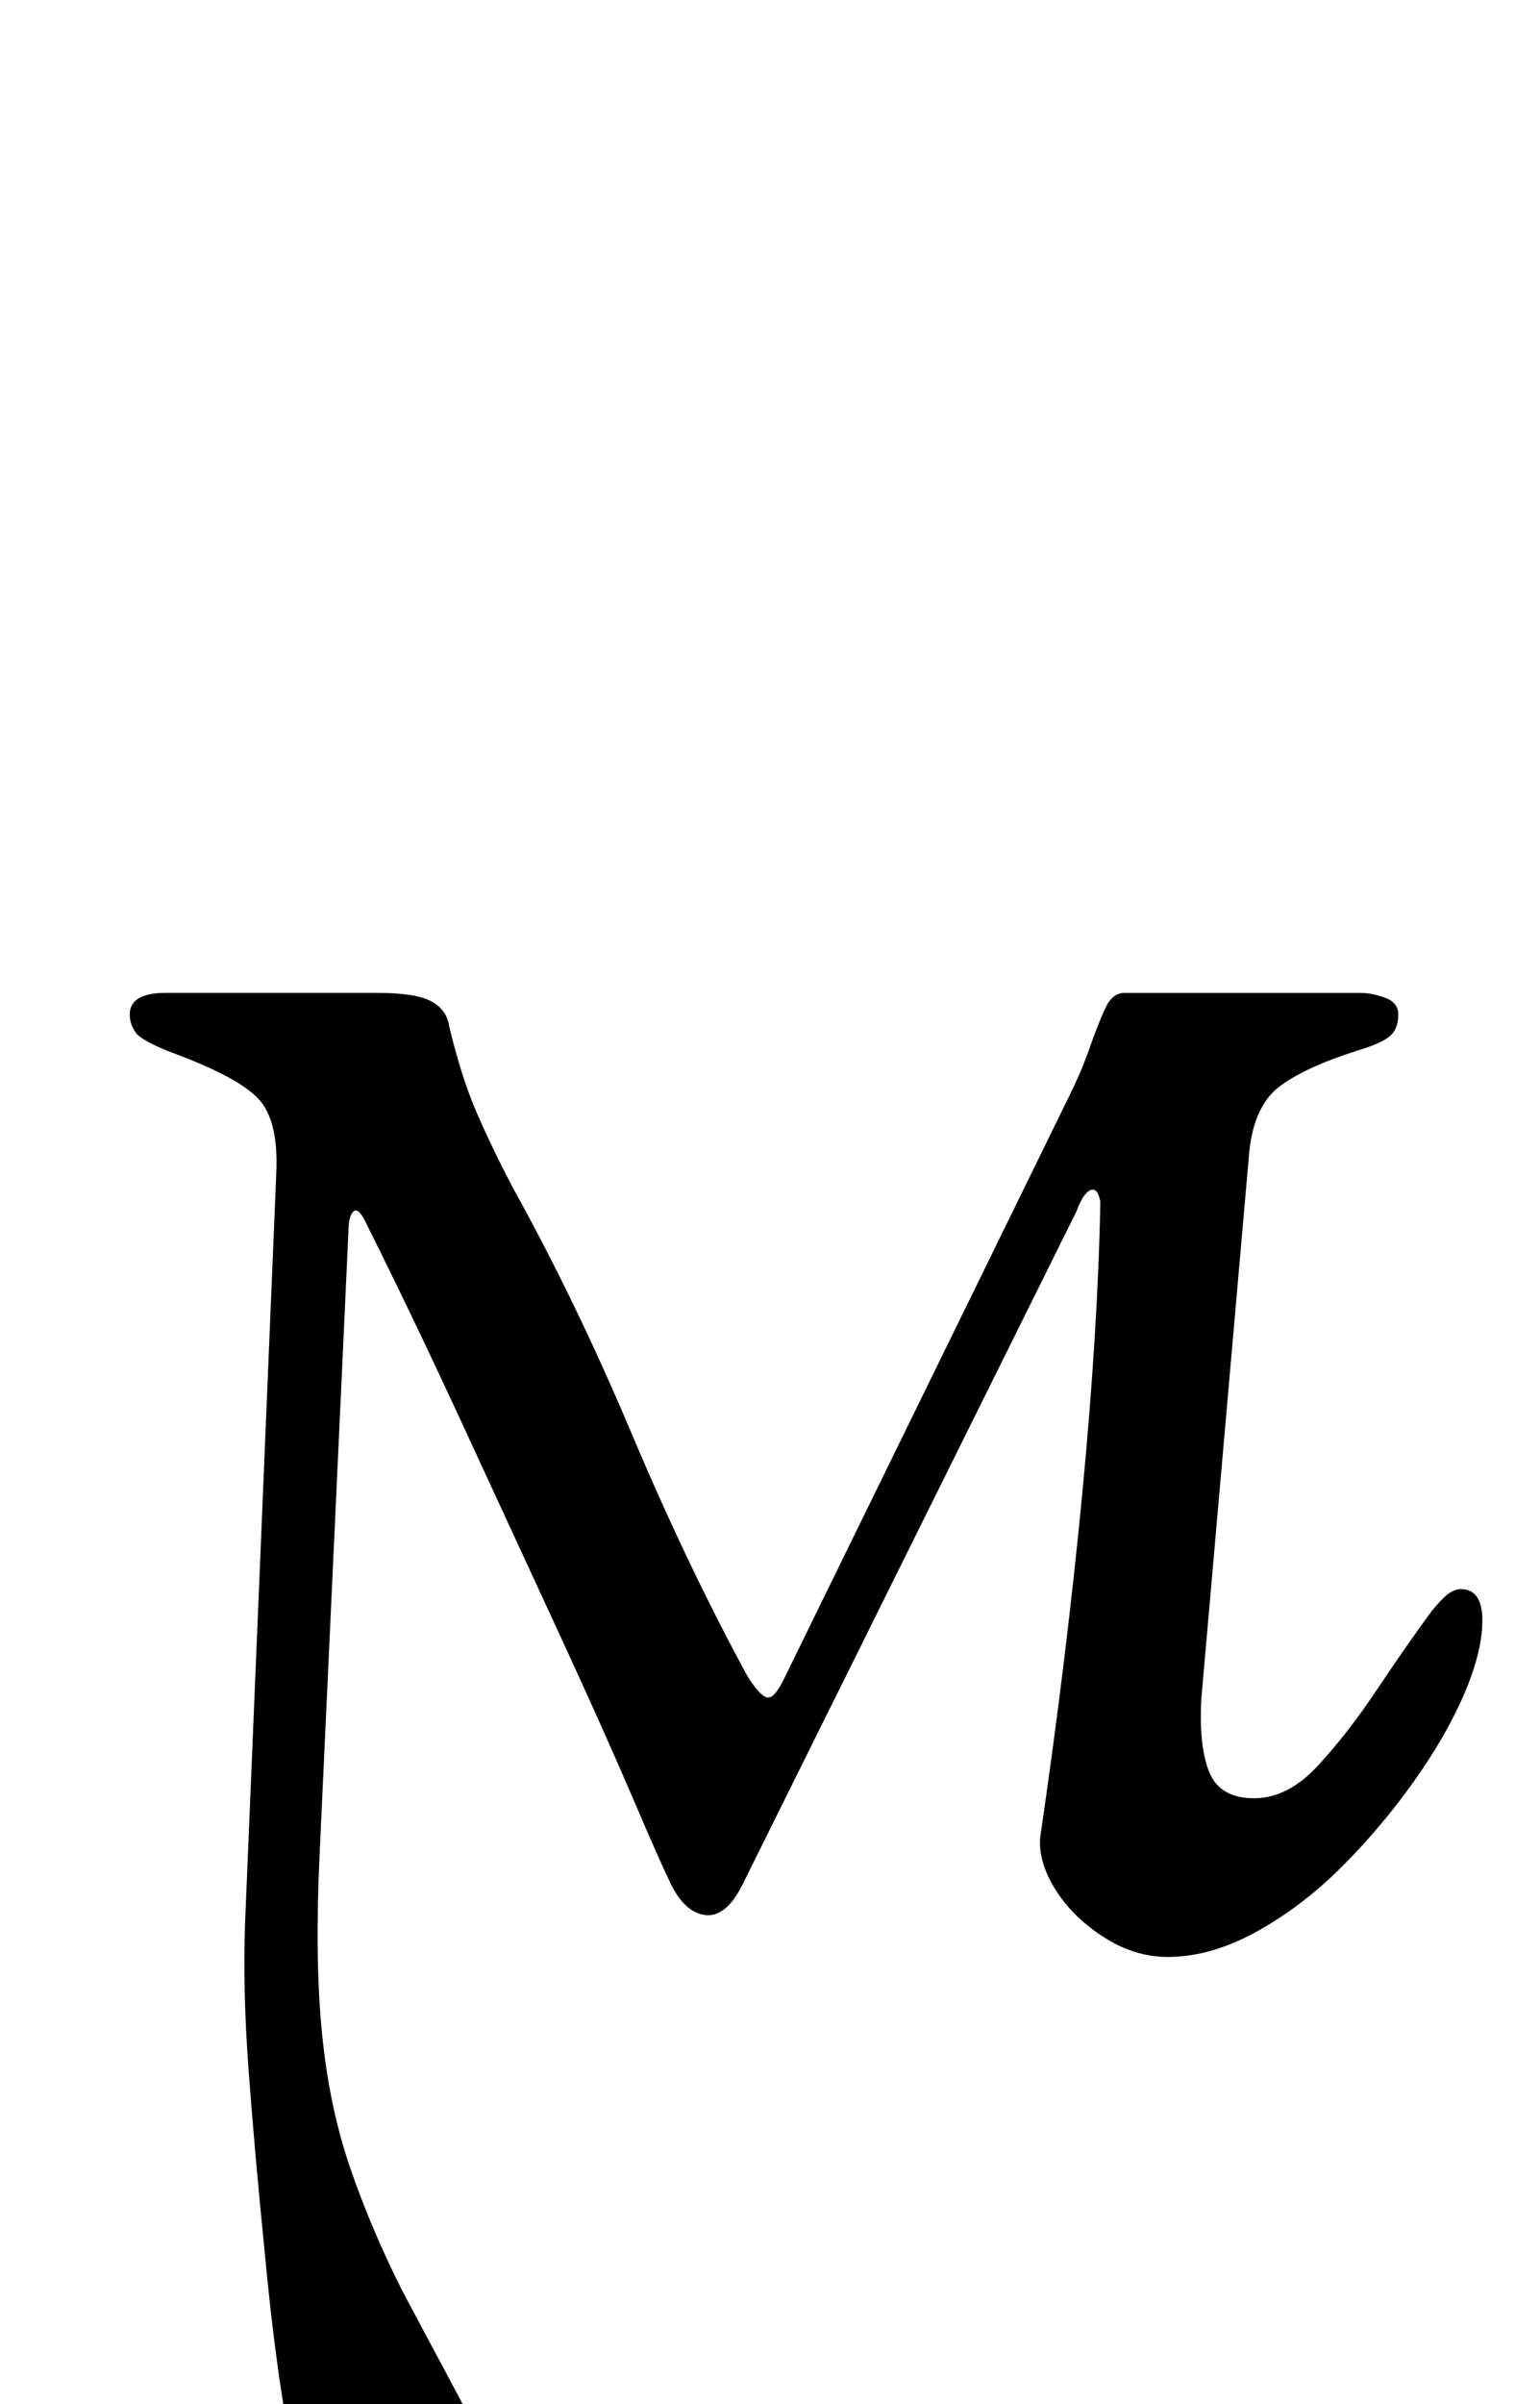 <?xml version="1.0" standalone="no"?>
<!DOCTYPE svg PUBLIC "-//W3C//DTD SVG 1.1//EN" "http://www.w3.org/Graphics/SVG/1.1/DTD/svg11.dtd" >
<svg xmlns="http://www.w3.org/2000/svg" xmlns:xlink="http://www.w3.org/1999/xlink" version="1.1" viewBox="-10 0 641 1000">
  <g transform="matrix(1 0 0 -1 0 800)">
   <path fill="currentColor"
d="M177 -285q-28 0 -43 15t-22 48t-12 87q-4 40 -6.5 73.5t-1.5 61.5l13 312q1 22 -7.5 31t-35.5 19q-13 5 -15.5 8.5t-2.5 7.5q0 9 15 9h88q16 0 22.5 -3.5t7.5 -10.5q5 -21 11.5 -36t15.5 -32q26 -47 49 -101.5t48 -100.5q5 -8 8 -9t7 7l119 243q5 10 8.5 20t6.5 16.5
t8 6.5h98q5 0 10.5 -2t5.5 -7q0 -6 -3.5 -9t-13.5 -6q-22 -7 -32.5 -15t-12.5 -27l-20 -228q-1 -20 3.5 -30.5t18.5 -10.5t26.5 13.5t24.5 31.5t23 33q5 6 7.5 7.5t4.5 1.5q9 0 9 -13t-7.5 -30.5t-21 -36.5t-30 -35.5t-35.5 -27t-37 -10.5q-14 0 -27 8.5t-20 20t-6 21.5
q11 75 17.5 143t7.5 121q-1 6 -4 5t-6 -9l-139 -280q-7 -14 -16 -12.5t-15 15.5q-3 6 -15 34t-30.5 68t-39.5 85.5t-41 85.5q-3 6 -5 4t-2 -9l-12 -259q-2 -43 1 -73.5t11.5 -55.5t21.5 -51q9 -17 20 -37.5t19.5 -38t8.5 -26.5q0 -16 -7 -23.5t-21 -7.5z" />
  </g>

</svg>

